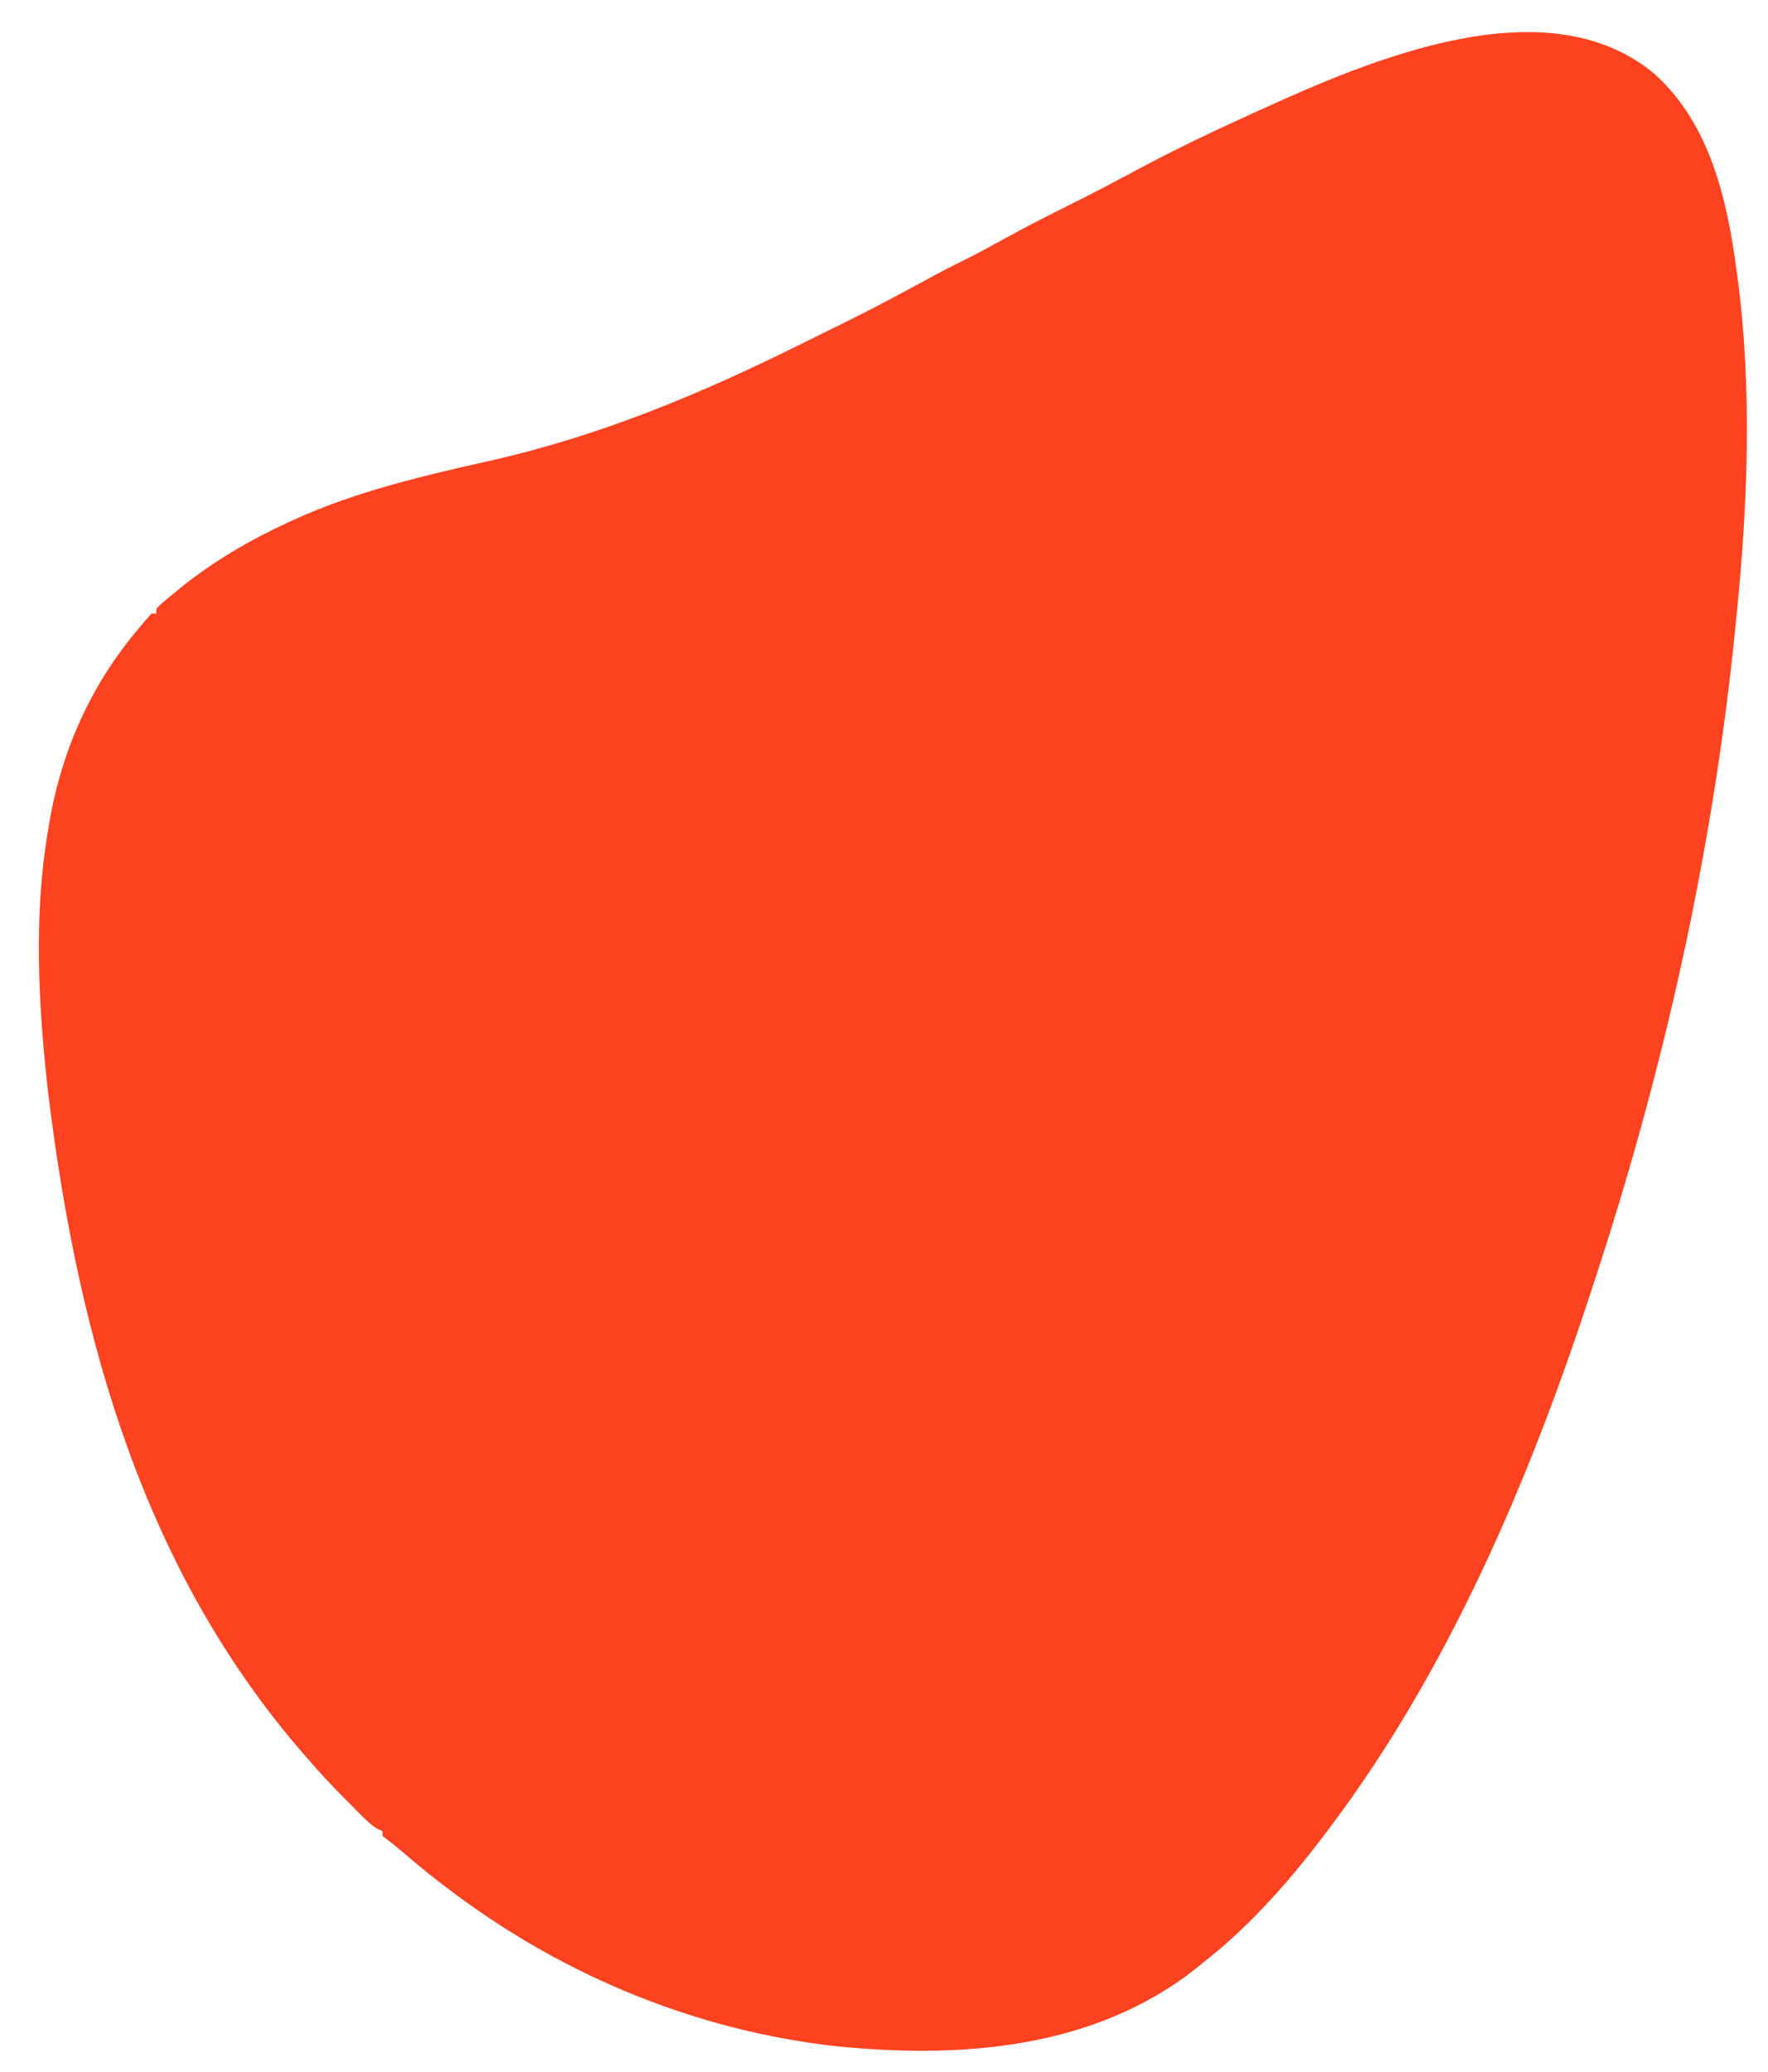 <?xml version="1.0" encoding="UTF-8"?>
<svg version="1.1" xmlns="http://www.w3.org/2000/svg" width="735" height="861">
<path d="M0 0 C23.107 20.805 30.197 52.633 34.074 82.174 C34.301 83.816 34.301 83.816 34.532 85.491 C40.481 130.758 38.661 178.866 34.074 224.174 C33.901 225.938 33.727 227.702 33.554 229.466 C24.345 322.116 3.918 413.6 -25.203 501.98 C-25.922 504.162 -26.637 506.345 -27.353 508.528 C-52.491 585.009 -85.555 662.402 -133.926 727.174 C-134.603 728.082 -134.603 728.082 -135.293 729.009 C-150.35 749.137 -167.132 768.6 -186.926 784.174 C-188.405 785.378 -188.405 785.378 -189.914 786.607 C-232.216 820.657 -288.138 824.892 -340.384 819.584 C-397.894 813.17 -452.626 790.714 -498.926 756.174 C-499.469 755.769 -500.012 755.365 -500.572 754.948 C-507.448 749.805 -514.1 744.436 -520.614 738.84 C-522.793 736.967 -524.956 735.152 -527.297 733.482 C-527.834 733.05 -528.372 732.619 -528.926 732.174 C-528.926 731.514 -528.926 730.854 -528.926 730.174 C-529.493 729.932 -530.059 729.691 -530.643 729.442 C-533.379 727.922 -535.238 726.104 -537.445 723.885 C-538.303 723.025 -539.161 722.165 -540.045 721.279 C-540.934 720.378 -541.823 719.477 -542.738 718.549 C-543.615 717.671 -544.493 716.793 -545.396 715.888 C-550.442 710.809 -555.281 705.62 -559.926 700.174 C-560.783 699.198 -561.64 698.222 -562.523 697.217 C-626.979 622.546 -655.129 528.434 -667.926 423.174 C-668.05 422.072 -668.05 422.072 -668.176 420.948 C-672.057 385.876 -673.938 349.076 -667.926 314.174 C-667.792 313.346 -667.658 312.519 -667.52 311.666 C-662.567 281.832 -650.421 254.281 -630.926 231.174 C-630.344 230.458 -629.763 229.743 -629.164 229.006 C-627.801 227.352 -626.37 225.756 -624.926 224.174 C-624.266 224.174 -623.606 224.174 -622.926 224.174 C-622.926 223.514 -622.926 222.854 -622.926 222.174 C-620.497 219.591 -617.665 217.418 -614.926 215.174 C-613.543 214.037 -613.543 214.037 -612.133 212.877 C-598.584 202.093 -583.643 193.398 -567.926 186.174 C-566.866 185.685 -566.866 185.685 -565.785 185.187 C-539.623 173.295 -511.796 166.866 -483.887 160.584 C-438.565 150.377 -396.423 132.791 -354.925 112.166 C-352.783 111.103 -350.639 110.045 -348.495 108.987 C-325.702 97.758 -325.702 97.758 -303.325 85.729 C-298.003 82.742 -292.606 79.978 -287.126 77.293 C-281.427 74.478 -275.866 71.432 -270.301 68.361 C-261.951 63.76 -253.509 59.404 -244.964 55.176 C-239.098 52.27 -233.275 49.297 -227.488 46.236 C-226.335 45.627 -226.335 45.627 -225.159 45.006 C-221.875 43.27 -218.593 41.53 -215.316 39.78 C-199.45 31.314 -183.312 23.582 -166.926 16.174 C-165.936 15.722 -164.946 15.271 -163.927 14.806 C-118.23 -5.958 -44.784 -37.605 0 0 Z " fill="#FF4220" transform="translate(687.926,30.826)"/>
</svg>
